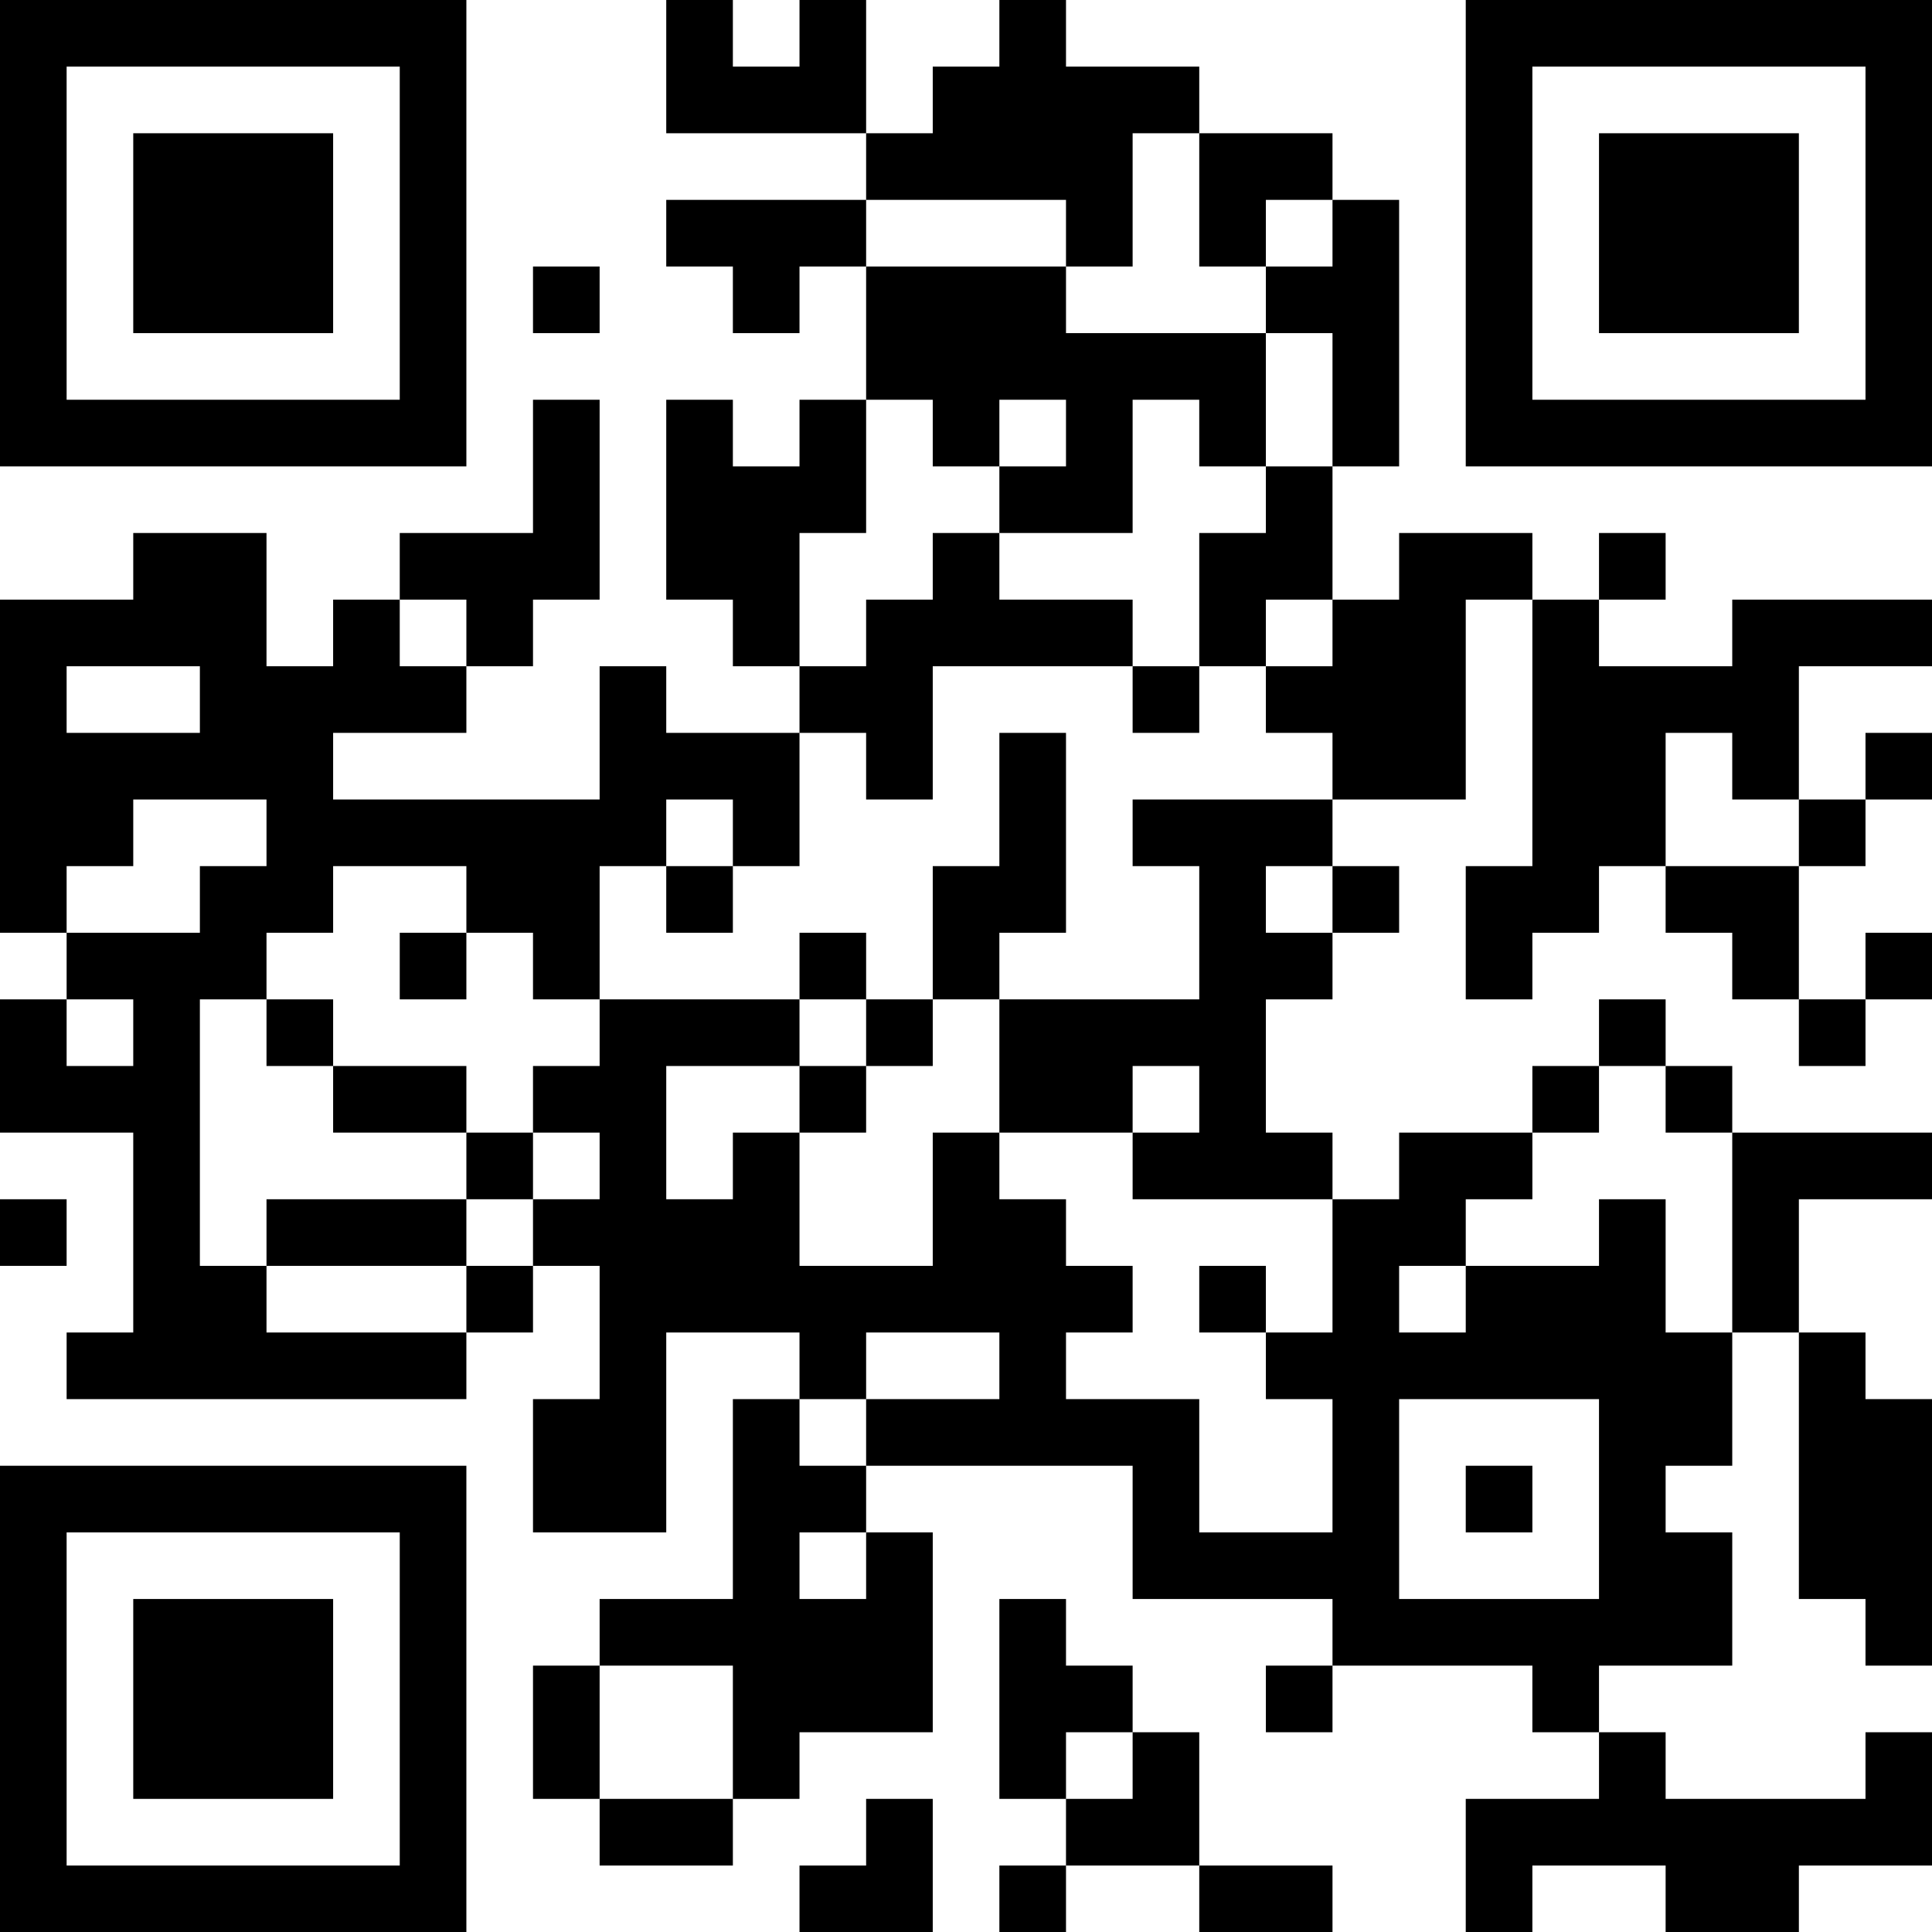 <?xml version="1.0" encoding="UTF-8"?>
<svg xmlns="http://www.w3.org/2000/svg" version="1.1" width="200" height="200" viewBox="0 0 200 200"><rect x="0" y="0" width="200" height="200" fill="#ffffff"/><g transform="scale(6.897)"><g transform="translate(0,0)"><path fill-rule="evenodd" d="M10 0L10 2L13 2L13 3L10 3L10 4L11 4L11 5L12 5L12 4L13 4L13 6L12 6L12 7L11 7L11 6L10 6L10 9L11 9L11 10L12 10L12 11L10 11L10 10L9 10L9 12L5 12L5 11L7 11L7 10L8 10L8 9L9 9L9 6L8 6L8 8L6 8L6 9L5 9L5 10L4 10L4 8L2 8L2 9L0 9L0 14L1 14L1 15L0 15L0 17L2 17L2 20L1 20L1 21L7 21L7 20L8 20L8 19L9 19L9 21L8 21L8 23L10 23L10 20L12 20L12 21L11 21L11 24L9 24L9 25L8 25L8 27L9 27L9 28L11 28L11 27L12 27L12 26L14 26L14 23L13 23L13 22L17 22L17 24L20 24L20 25L19 25L19 26L20 26L20 25L23 25L23 26L24 26L24 27L22 27L22 29L23 29L23 28L25 28L25 29L27 29L27 28L29 28L29 26L28 26L28 27L25 27L25 26L24 26L24 25L26 25L26 23L25 23L25 22L26 22L26 20L27 20L27 24L28 24L28 25L29 25L29 21L28 21L28 20L27 20L27 18L29 18L29 17L26 17L26 16L25 16L25 15L24 15L24 16L23 16L23 17L21 17L21 18L20 18L20 17L19 17L19 15L20 15L20 14L21 14L21 13L20 13L20 12L22 12L22 9L23 9L23 13L22 13L22 15L23 15L23 14L24 14L24 13L25 13L25 14L26 14L26 15L27 15L27 16L28 16L28 15L29 15L29 14L28 14L28 15L27 15L27 13L28 13L28 12L29 12L29 11L28 11L28 12L27 12L27 10L29 10L29 9L26 9L26 10L24 10L24 9L25 9L25 8L24 8L24 9L23 9L23 8L21 8L21 9L20 9L20 7L21 7L21 3L20 3L20 2L18 2L18 1L16 1L16 0L15 0L15 1L14 1L14 2L13 2L13 0L12 0L12 1L11 1L11 0ZM17 2L17 4L16 4L16 3L13 3L13 4L16 4L16 5L19 5L19 7L18 7L18 6L17 6L17 8L15 8L15 7L16 7L16 6L15 6L15 7L14 7L14 6L13 6L13 8L12 8L12 10L13 10L13 9L14 9L14 8L15 8L15 9L17 9L17 10L14 10L14 12L13 12L13 11L12 11L12 13L11 13L11 12L10 12L10 13L9 13L9 15L8 15L8 14L7 14L7 13L5 13L5 14L4 14L4 15L3 15L3 19L4 19L4 20L7 20L7 19L8 19L8 18L9 18L9 17L8 17L8 16L9 16L9 15L12 15L12 16L10 16L10 18L11 18L11 17L12 17L12 19L14 19L14 17L15 17L15 18L16 18L16 19L17 19L17 20L16 20L16 21L18 21L18 23L20 23L20 21L19 21L19 20L20 20L20 18L17 18L17 17L18 17L18 16L17 16L17 17L15 17L15 15L18 15L18 13L17 13L17 12L20 12L20 11L19 11L19 10L20 10L20 9L19 9L19 10L18 10L18 8L19 8L19 7L20 7L20 5L19 5L19 4L20 4L20 3L19 3L19 4L18 4L18 2ZM8 4L8 5L9 5L9 4ZM6 9L6 10L7 10L7 9ZM1 10L1 11L3 11L3 10ZM17 10L17 11L18 11L18 10ZM15 11L15 13L14 13L14 15L13 15L13 14L12 14L12 15L13 15L13 16L12 16L12 17L13 17L13 16L14 16L14 15L15 15L15 14L16 14L16 11ZM25 11L25 13L27 13L27 12L26 12L26 11ZM2 12L2 13L1 13L1 14L3 14L3 13L4 13L4 12ZM10 13L10 14L11 14L11 13ZM19 13L19 14L20 14L20 13ZM6 14L6 15L7 15L7 14ZM1 15L1 16L2 16L2 15ZM4 15L4 16L5 16L5 17L7 17L7 18L4 18L4 19L7 19L7 18L8 18L8 17L7 17L7 16L5 16L5 15ZM24 16L24 17L23 17L23 18L22 18L22 19L21 19L21 20L22 20L22 19L24 19L24 18L25 18L25 20L26 20L26 17L25 17L25 16ZM0 18L0 19L1 19L1 18ZM18 19L18 20L19 20L19 19ZM13 20L13 21L12 21L12 22L13 22L13 21L15 21L15 20ZM21 21L21 24L24 24L24 21ZM22 22L22 23L23 23L23 22ZM12 23L12 24L13 24L13 23ZM15 24L15 27L16 27L16 28L15 28L15 29L16 29L16 28L18 28L18 29L20 29L20 28L18 28L18 26L17 26L17 25L16 25L16 24ZM9 25L9 27L11 27L11 25ZM16 26L16 27L17 27L17 26ZM13 27L13 28L12 28L12 29L14 29L14 27ZM0 0L0 7L7 7L7 0ZM1 1L1 6L6 6L6 1ZM2 2L2 5L5 5L5 2ZM22 0L22 7L29 7L29 0ZM23 1L23 6L28 6L28 1ZM24 2L24 5L27 5L27 2ZM0 22L0 29L7 29L7 22ZM1 23L1 28L6 28L6 23ZM2 24L2 27L5 27L5 24Z" fill="#000000"/></g></g></svg>
